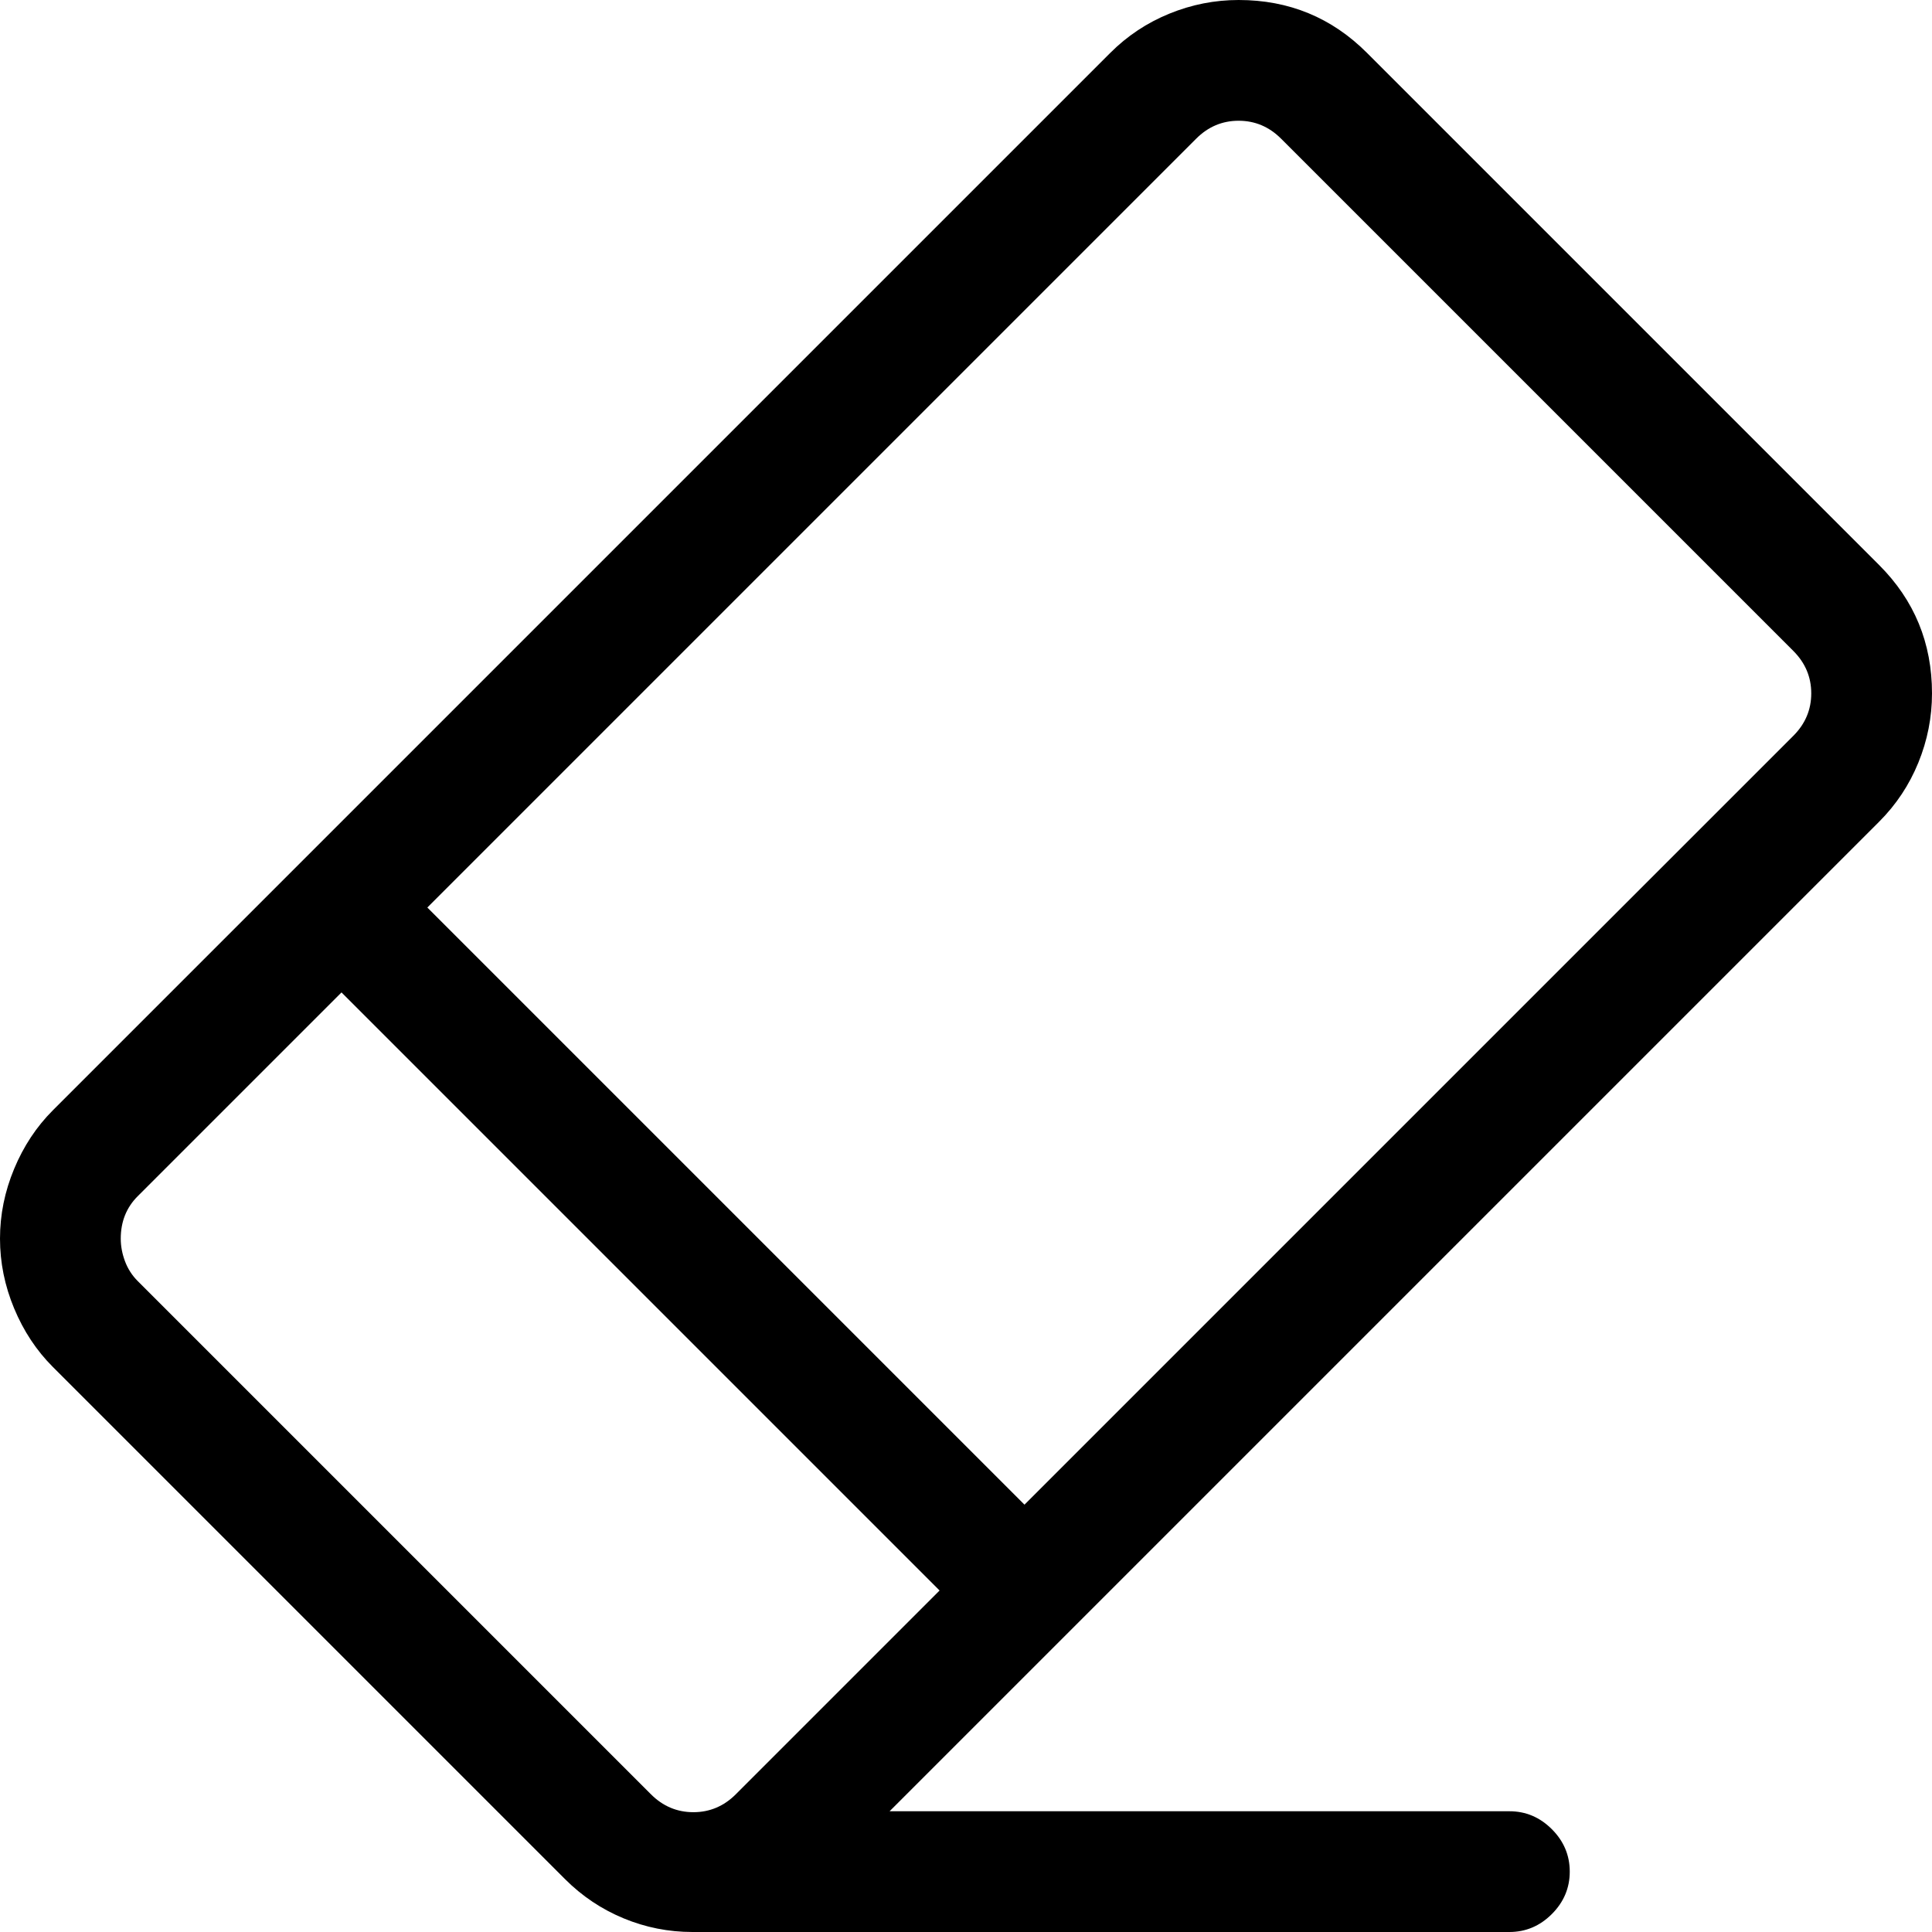 <?xml version="1.0" encoding="utf-8"?>
<svg id="" width="16" height="16" style="width:16px;height:16px;" version="1.1" xmlns="http://www.w3.org/2000/svg" viewBox="0 0 2048 2048" enable-background="new 0 0 2048 2048" xml:space="preserve">
    <path fill="#000"
          d="M734 2048 q-38 0 -73 -14.5 q-35 -14.5 -62 -41.5 l-543 -543 q-26 -26 -41 -62 q-15 -36 -15 -74 q0 -38 15 -74 q15 -36 41 -62 l1121 -1121 q27 -27 62.5 -41.5 q35.5 -14.5 73.5 -14.5 q80 0 136 56 l543 543 q56 56 56 136 q0 38 -14.5 73.5 q-14.5 35.5 -41.5 62.5 l-1049 1049 l657 0 q26 0 45 19 q19 19 19 45 q0 26 -19 45 q-19 19 -45 19 l-866 0 ZM1920 735 q0 -26 -19 -45 l-543 -543 q-19 -19 -45 -19 q-26 0 -45 19 l-815 815 l633 633 l815 -815 q19 -19 19 -45 ZM735 1921 q26 0 45 -19 l216 -216 l-634 -634 l-216 216 q-18 18 -18 45 q0 12 4.5 24 q4.5 12 13.5 21 l544 544 q19 19 45 19 Z"/>
</svg>
